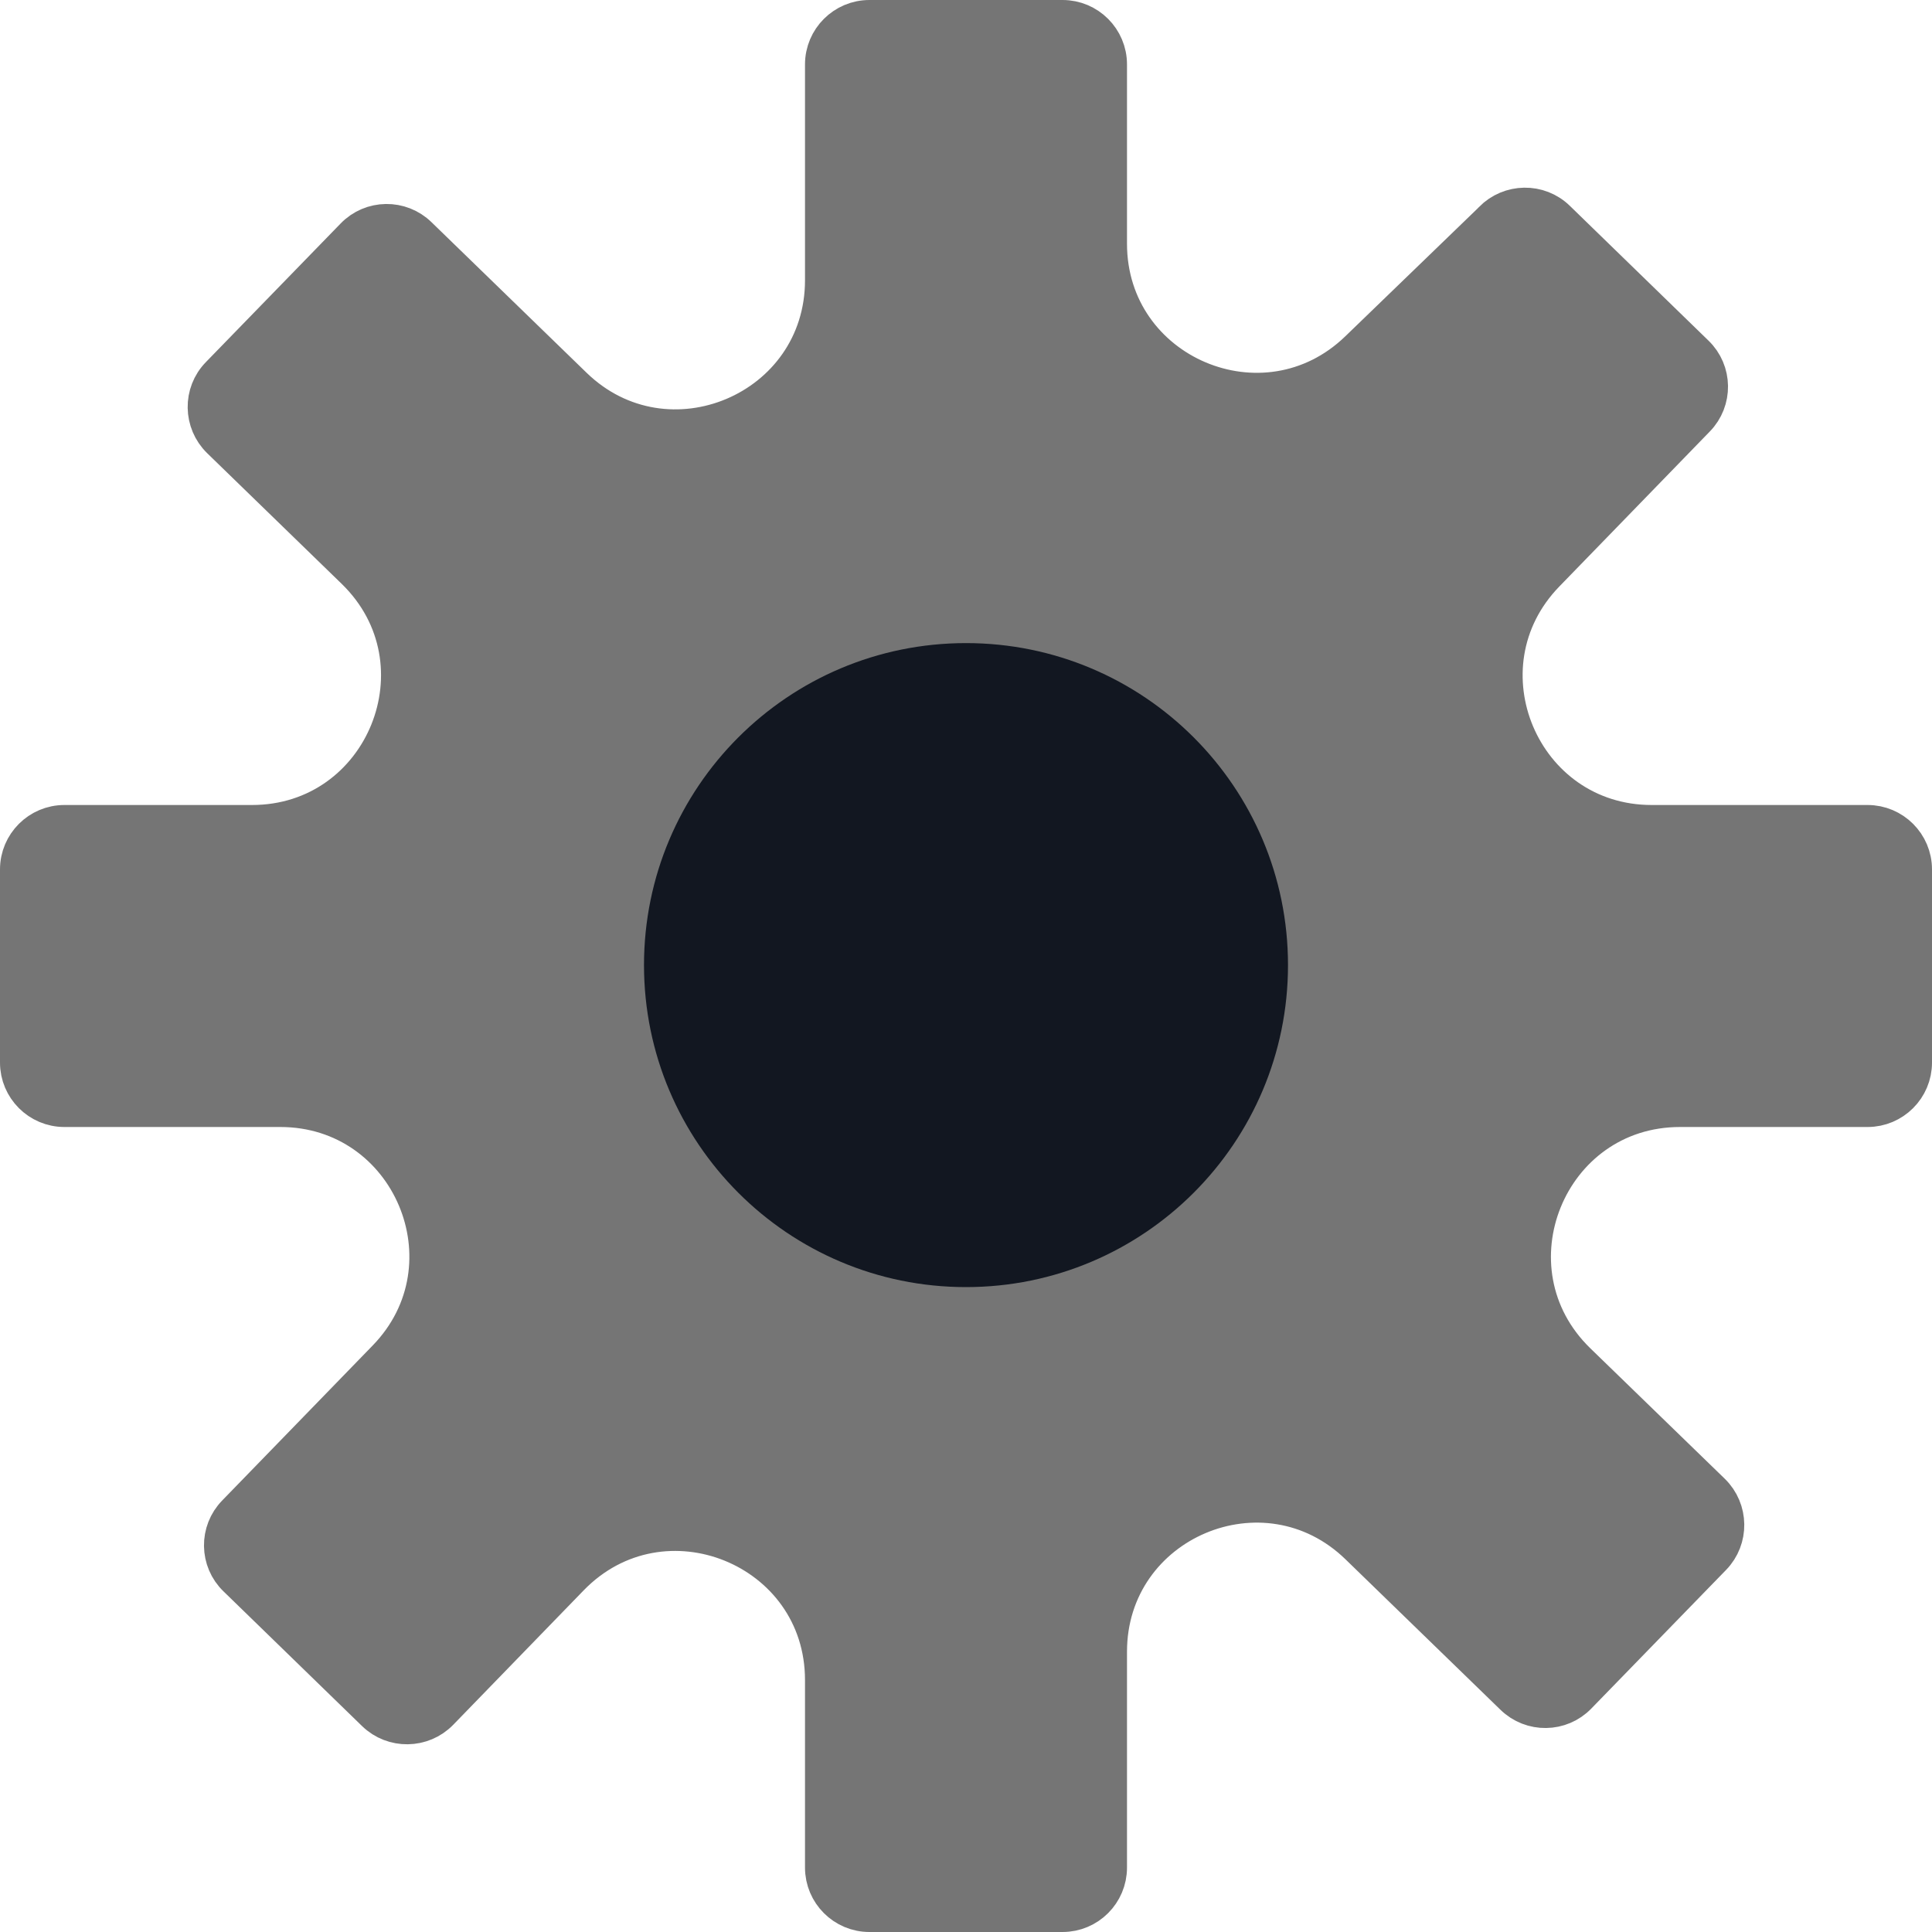 <svg width="15" height="15" viewBox="0 0 15 15" fill="none" xmlns="http://www.w3.org/2000/svg">
<path d="M11.586 1.717L11.586 1.717L11.589 1.713C11.724 1.575 11.946 1.571 12.084 1.706L13.16 2.752C13.299 2.886 13.302 3.108 13.167 3.246L11.999 4.449C11.291 5.178 11.807 6.4 12.824 6.4H14.5C14.693 6.4 14.85 6.557 14.85 6.75V8.25C14.85 8.443 14.693 8.6 14.5 8.6H13.044C12.011 8.6 11.502 9.855 12.242 10.575L13.287 11.589C13.425 11.724 13.428 11.946 13.294 12.084L12.248 13.16C12.114 13.299 11.892 13.302 11.754 13.167L10.551 11.999C9.822 11.291 8.6 11.807 8.6 12.824V14.5C8.6 14.693 8.443 14.85 8.25 14.85H6.75C6.557 14.85 6.4 14.693 6.4 14.5V13.044C6.4 12.011 5.145 11.502 4.425 12.242L3.411 13.287C3.276 13.425 3.054 13.428 2.916 13.294L1.84 12.248C1.701 12.114 1.698 11.892 1.833 11.754L3.001 10.551C3.709 9.822 3.193 8.6 2.176 8.6H0.5C0.307 8.6 0.15 8.443 0.15 8.25V6.75C0.15 6.557 0.307 6.4 0.5 6.4H1.956C2.989 6.4 3.498 5.145 2.757 4.425L1.713 3.411C1.575 3.276 1.571 3.054 1.706 2.916L2.752 1.84C2.886 1.701 3.108 1.698 3.246 1.833L4.449 3.001C5.178 3.709 6.4 3.193 6.4 2.176V0.5C6.4 0.307 6.557 0.15 6.75 0.15H8.25C8.443 0.15 8.6 0.307 8.6 0.5V1.892C8.6 2.907 9.819 3.425 10.549 2.719L11.586 1.717Z" fill="#757575" stroke="#757575" stroke-width="0.3"/>
<path d="M10 7.493C10 8.873 8.881 9.993 7.5 9.993C6.119 9.993 5 8.873 5 7.493C5 6.112 6.119 4.993 7.5 4.993C8.881 4.993 10 6.112 10 7.493Z" fill="#121721"/>
</svg>
